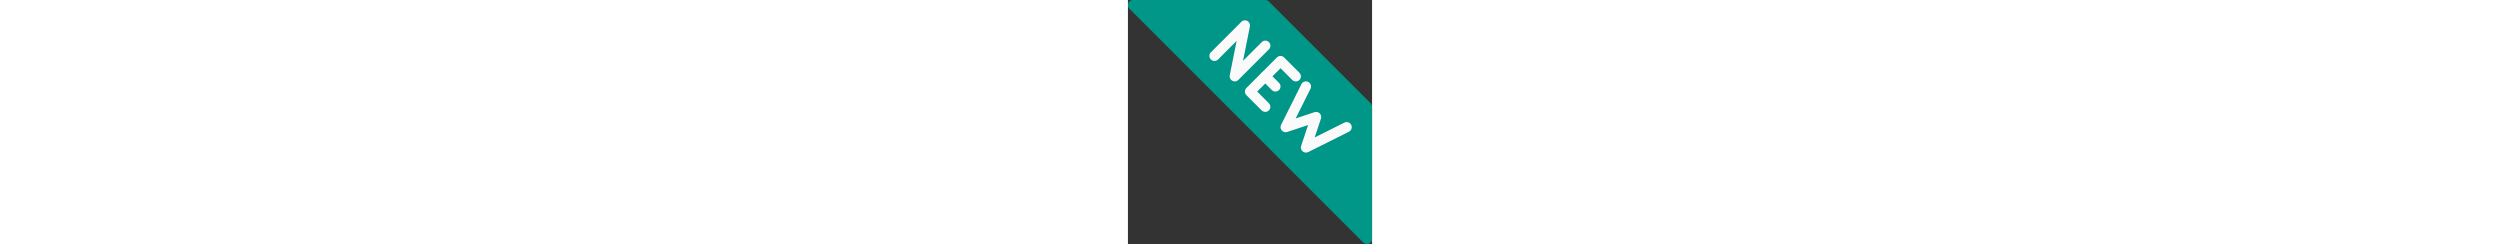 
<svg version="1.1" id="Capa_1" xmlns="http://www.w3.org/2000/svg"
     x="0px"
     y="0px"
     height="50px"
     viewBox="0 0 512.019 512.019"
     style="enable-background:new 0 0 512.019 512.019;"
     xml:space="preserve">
<rect x="0" y="0" width="512.019" height="512.019" fill="#333333" stroke="none"/>
<path style="fill:#009688;" d="M508.904,216.458L295.571,3.124c-2.004-1.999-4.721-3.12-7.552-3.115H10.686
	C4.795-0.001,0.011,4.766,0,10.657c-0.005,2.84,1.123,5.565,3.134,7.571L493.8,508.895c2.004,1.999,4.721,3.12,7.552,3.115
	c1.398-0.001,2.783-0.276,4.075-0.811c3.989-1.649,6.591-5.539,6.592-9.856V224.01C512.024,221.179,510.904,218.462,508.904,216.458
	z"/>
    <g>
	<path style="fill:#FAFAFA;" d="M224.019,170.676c-5.891,0.001-10.668-4.773-10.669-10.664c0-0.717,0.072-1.433,0.216-2.136
		l14.421-72.128l-39.083,39.147c-4.237,4.093-10.99,3.975-15.083-0.262c-3.992-4.134-3.992-10.687,0-14.82l64-64
		c4.165-4.166,10.919-4.167,15.085-0.002c2.519,2.519,3.615,6.129,2.92,9.623l-14.421,72.128l39.104-39.083
		c4.092-4.237,10.845-4.355,15.083-0.262s4.355,10.845,0.262,15.083c-0.086,0.089-0.173,0.176-0.262,0.262l-64,64
		C229.583,169.566,226.857,170.687,224.019,170.676z"/>
        <path style="fill:#FAFAFA;" d="M288.019,234.676c-2.831,0.005-5.548-1.115-7.552-3.115l-32-32c-4.164-4.165-4.164-10.917,0-15.083
		l64-64c4.165-4.164,10.917-4.164,15.083,0l32,32c4.237,4.093,4.354,10.845,0.262,15.083c-4.093,4.237-10.845,4.354-15.083,0.262
		c-0.089-0.086-0.176-0.173-0.262-0.262l-24.448-24.469l-48.917,48.917l24.448,24.448c4.171,4.16,4.179,10.914,0.019,15.085
		C293.568,233.548,290.852,234.676,288.019,234.676z"/>
        <path style="fill:#FAFAFA;" d="M309.352,192.01c-2.831,0.005-5.548-1.115-7.552-3.115l-21.333-21.333
		c-4.092-4.237-3.975-10.99,0.262-15.083c4.134-3.992,10.687-3.992,14.82,0l21.333,21.333c4.159,4.172,4.149,10.926-0.024,15.085
		C314.866,190.885,312.167,192.003,309.352,192.01z"/>
        <path style="fill:#FAFAFA;" d="M373.352,320.01c-5.891-0.004-10.663-4.784-10.659-10.675c0.001-1.143,0.185-2.278,0.547-3.363
		l14.592-43.755l-43.755,14.592c-4.096,1.329-8.59,0.096-11.435-3.136c-2.821-3.261-3.402-7.899-1.472-11.755l42.667-85.333
		c2.633-5.272,9.042-7.412,14.315-4.779c5.273,2.633,7.412,9.042,4.779,14.315l0,0l-31.147,62.293l39.573-13.184
		c3.837-1.254,8.053-0.257,10.923,2.581c2.861,2.857,3.861,7.087,2.581,10.923l-13.184,39.552l62.293-31.147
		c5.272-2.633,11.681-0.494,14.315,4.779c2.633,5.272,0.494,11.681-4.779,14.315L378.174,318.9
		C376.676,319.643,375.024,320.023,373.352,320.01z"/>
</g>
    <g>
</g>
    <g>
</g>
    <g>
</g>
    <g>
</g>
    <g>
</g>
    <g>
</g>
    <g>
</g>
    <g>
</g>
    <g>
</g>
    <g>
</g>
    <g>
</g>
    <g>
</g>
    <g>
</g>
    <g>
</g>
    <g>
</g>
</svg>

